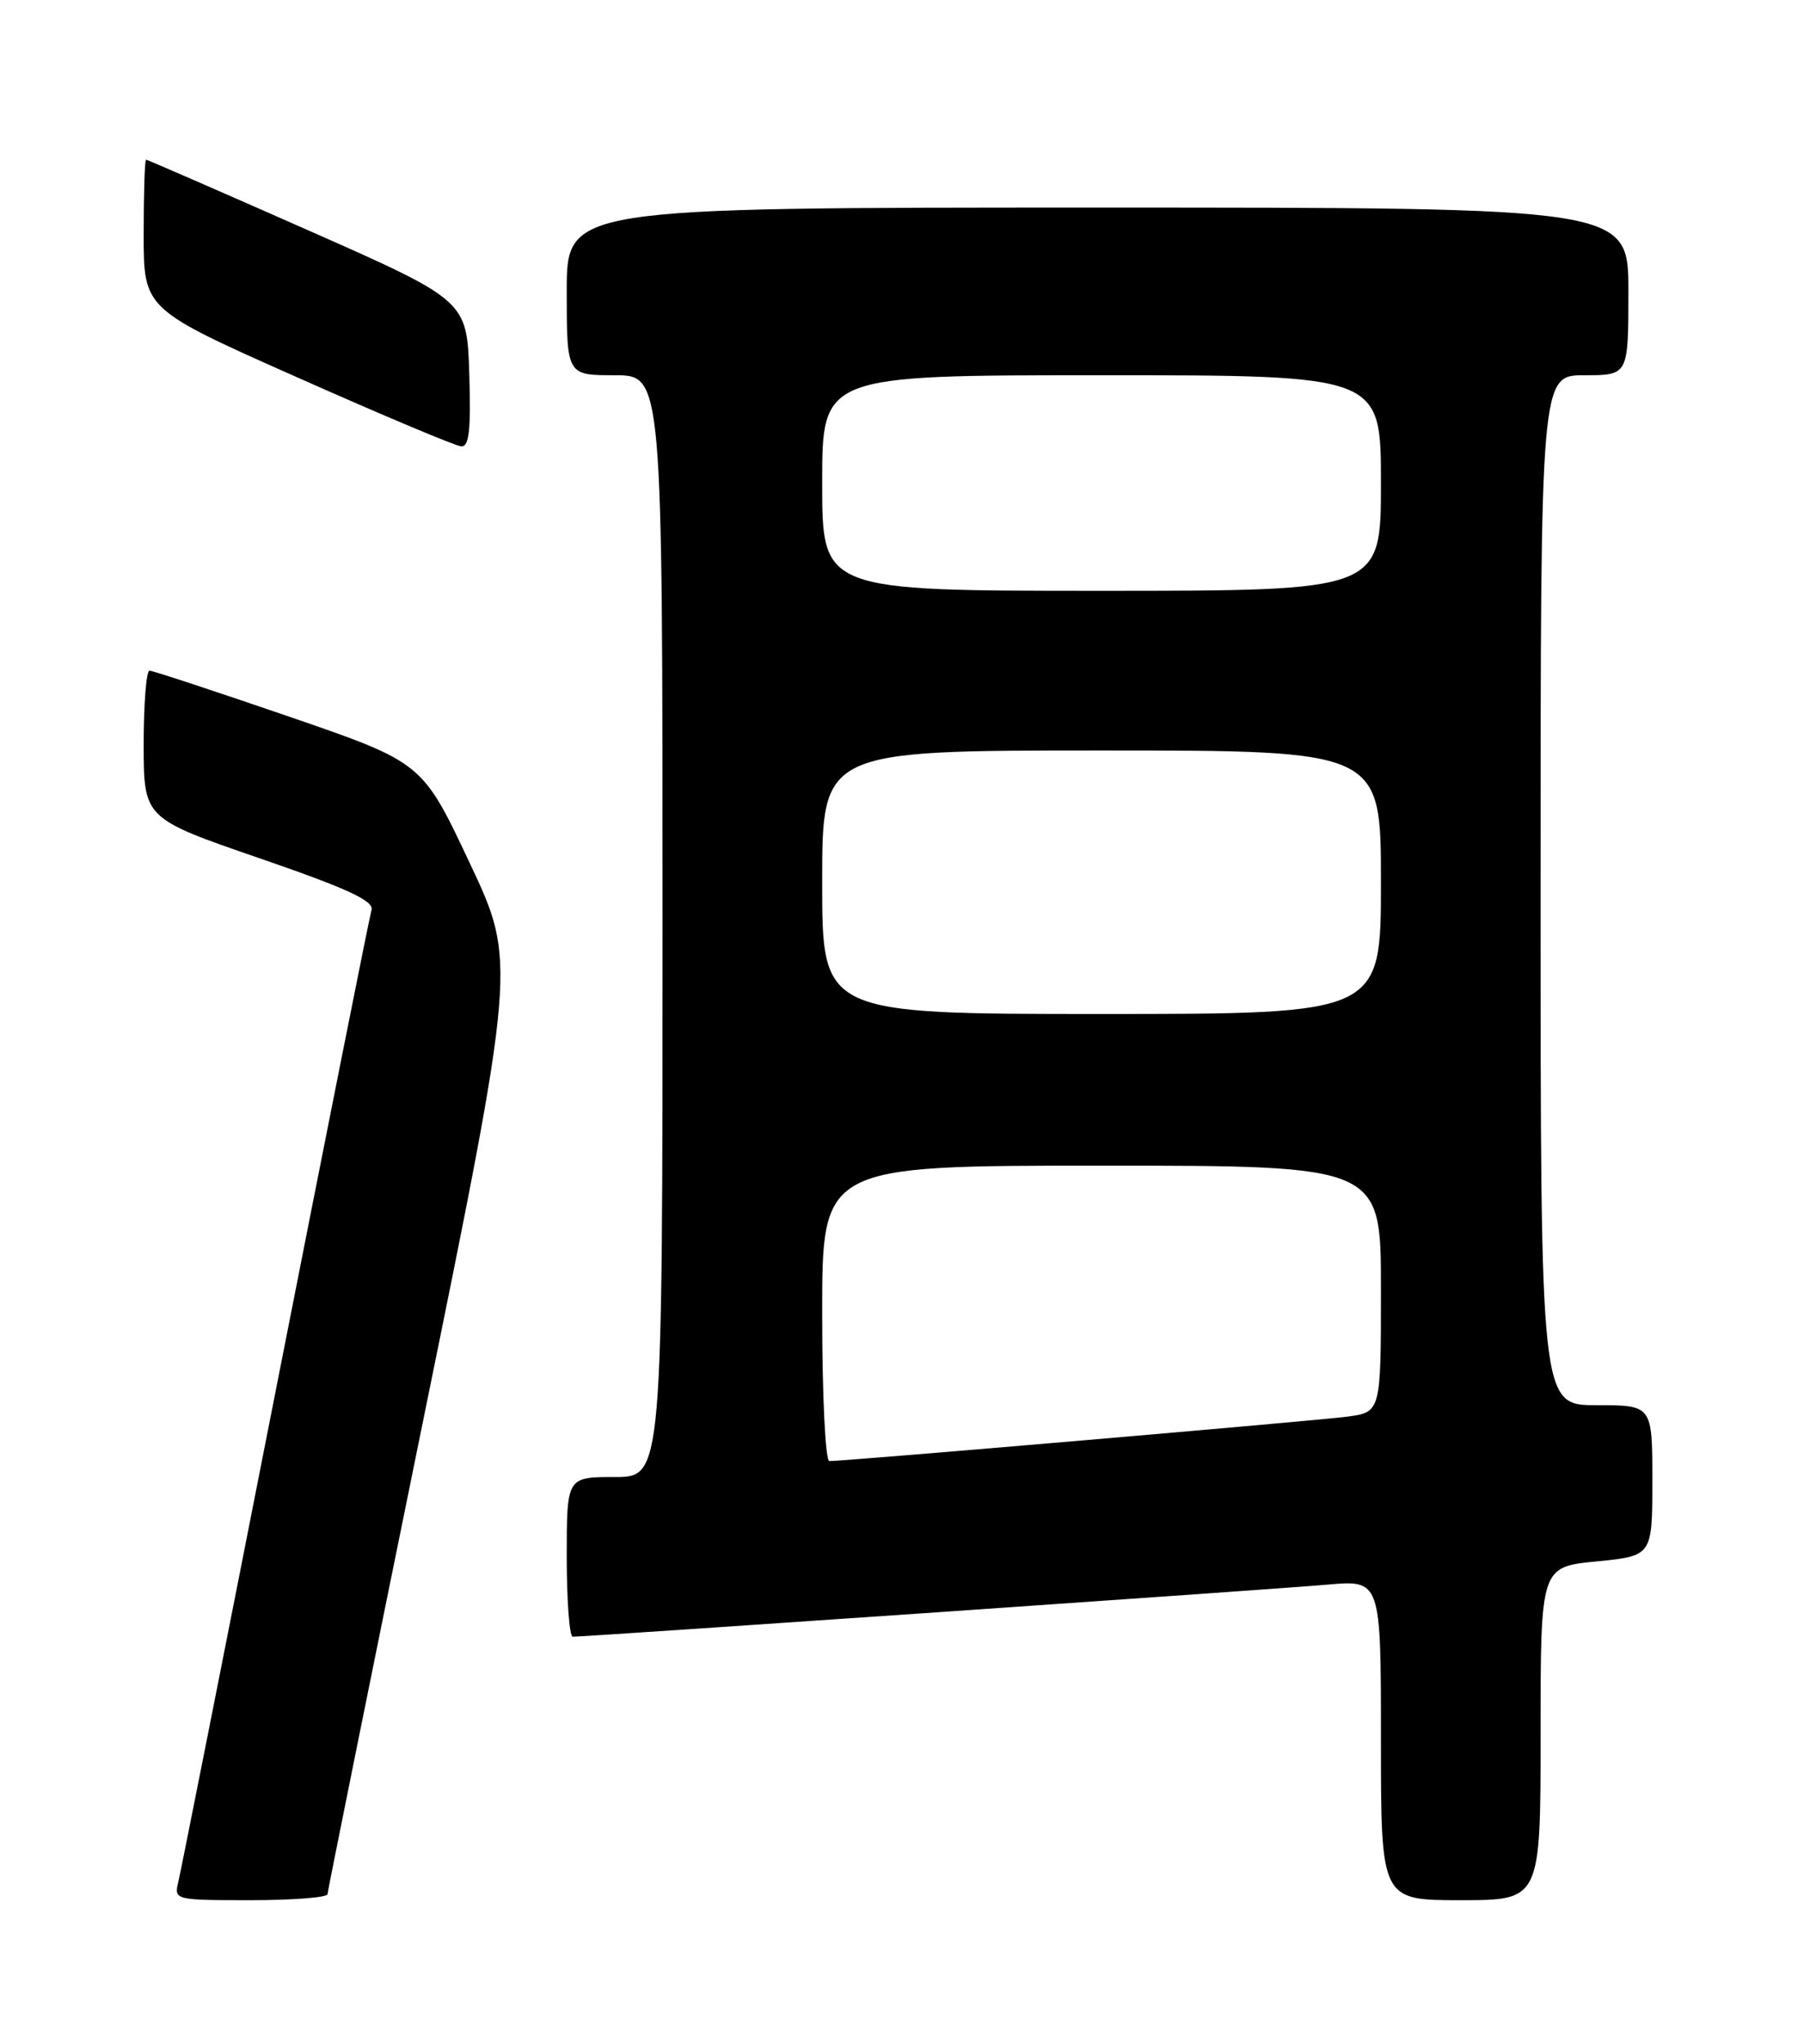 <?xml version="1.0" encoding="UTF-8" standalone="no"?>
<!DOCTYPE svg PUBLIC "-//W3C//DTD SVG 1.1//EN" "http://www.w3.org/Graphics/SVG/1.1/DTD/svg11.dtd" >
<svg xmlns="http://www.w3.org/2000/svg" xmlns:xlink="http://www.w3.org/1999/xlink" version="1.1" viewBox="0 0 226 256">
 <g >
 <path fill="currentColor"
d=" M 41.03 237.25 C 41.05 236.84 46.39 210.41 52.89 178.52 C 64.72 120.54 64.72 120.54 58.81 108.02 C 52.91 95.50 52.91 95.50 36.19 89.75 C 26.99 86.59 19.13 84.00 18.73 84.00 C 18.33 84.00 18.00 88.16 18.00 93.25 C 18.01 102.50 18.01 102.50 32.49 107.49 C 43.58 111.31 46.88 112.84 46.54 113.99 C 46.29 114.82 40.87 142.05 34.48 174.50 C 28.10 206.95 22.63 234.51 22.33 235.75 C 21.79 237.97 21.93 238.00 31.39 238.00 C 36.68 238.00 41.02 237.66 41.03 237.25 Z  M 193.00 217.13 C 193.00 196.26 193.00 196.26 200.00 195.57 C 207.00 194.88 207.00 194.88 207.00 185.44 C 207.00 176.00 207.00 176.00 200.00 176.00 C 193.00 176.00 193.00 176.00 193.00 111.50 C 193.00 47.00 193.00 47.00 198.50 47.00 C 204.00 47.00 204.00 47.00 204.00 36.50 C 204.00 26.00 204.00 26.00 137.50 26.00 C 71.00 26.00 71.00 26.00 71.00 36.50 C 71.00 47.00 71.00 47.00 77.00 47.00 C 83.00 47.00 83.00 47.00 83.00 116.00 C 83.00 185.00 83.00 185.00 77.00 185.00 C 71.00 185.00 71.00 185.00 71.00 195.00 C 71.00 200.50 71.34 205.00 71.75 205.00 C 73.63 204.99 160.25 199.02 166.25 198.48 C 173.00 197.88 173.00 197.88 173.00 217.94 C 173.00 238.00 173.00 238.00 183.00 238.00 C 193.00 238.00 193.00 238.00 193.00 217.13 Z  M 58.79 46.82 C 58.50 37.64 58.50 37.64 38.55 28.82 C 27.57 23.97 18.46 20.00 18.30 20.00 C 18.13 20.00 18.00 24.21 18.00 29.36 C 18.00 38.72 18.00 38.72 37.25 47.27 C 47.84 51.98 57.08 55.87 57.79 55.91 C 58.77 55.98 59.01 53.82 58.79 46.82 Z  M 103.00 164.50 C 103.00 146.00 103.00 146.00 138.00 146.00 C 173.00 146.00 173.00 146.00 173.00 161.44 C 173.00 176.88 173.00 176.88 168.75 177.44 C 164.88 177.95 106.01 183.00 103.90 183.00 C 103.40 183.00 103.00 174.81 103.00 164.50 Z  M 103.00 110.50 C 103.00 94.00 103.00 94.00 138.00 94.00 C 173.00 94.00 173.00 94.00 173.00 110.50 C 173.00 127.00 173.00 127.00 138.00 127.00 C 103.00 127.00 103.00 127.00 103.00 110.50 Z  M 103.00 60.50 C 103.00 47.00 103.00 47.00 138.00 47.00 C 173.00 47.00 173.00 47.00 173.00 60.50 C 173.00 74.00 173.00 74.00 138.00 74.00 C 103.00 74.00 103.00 74.00 103.00 60.50 Z "/>
</g>
</svg>
